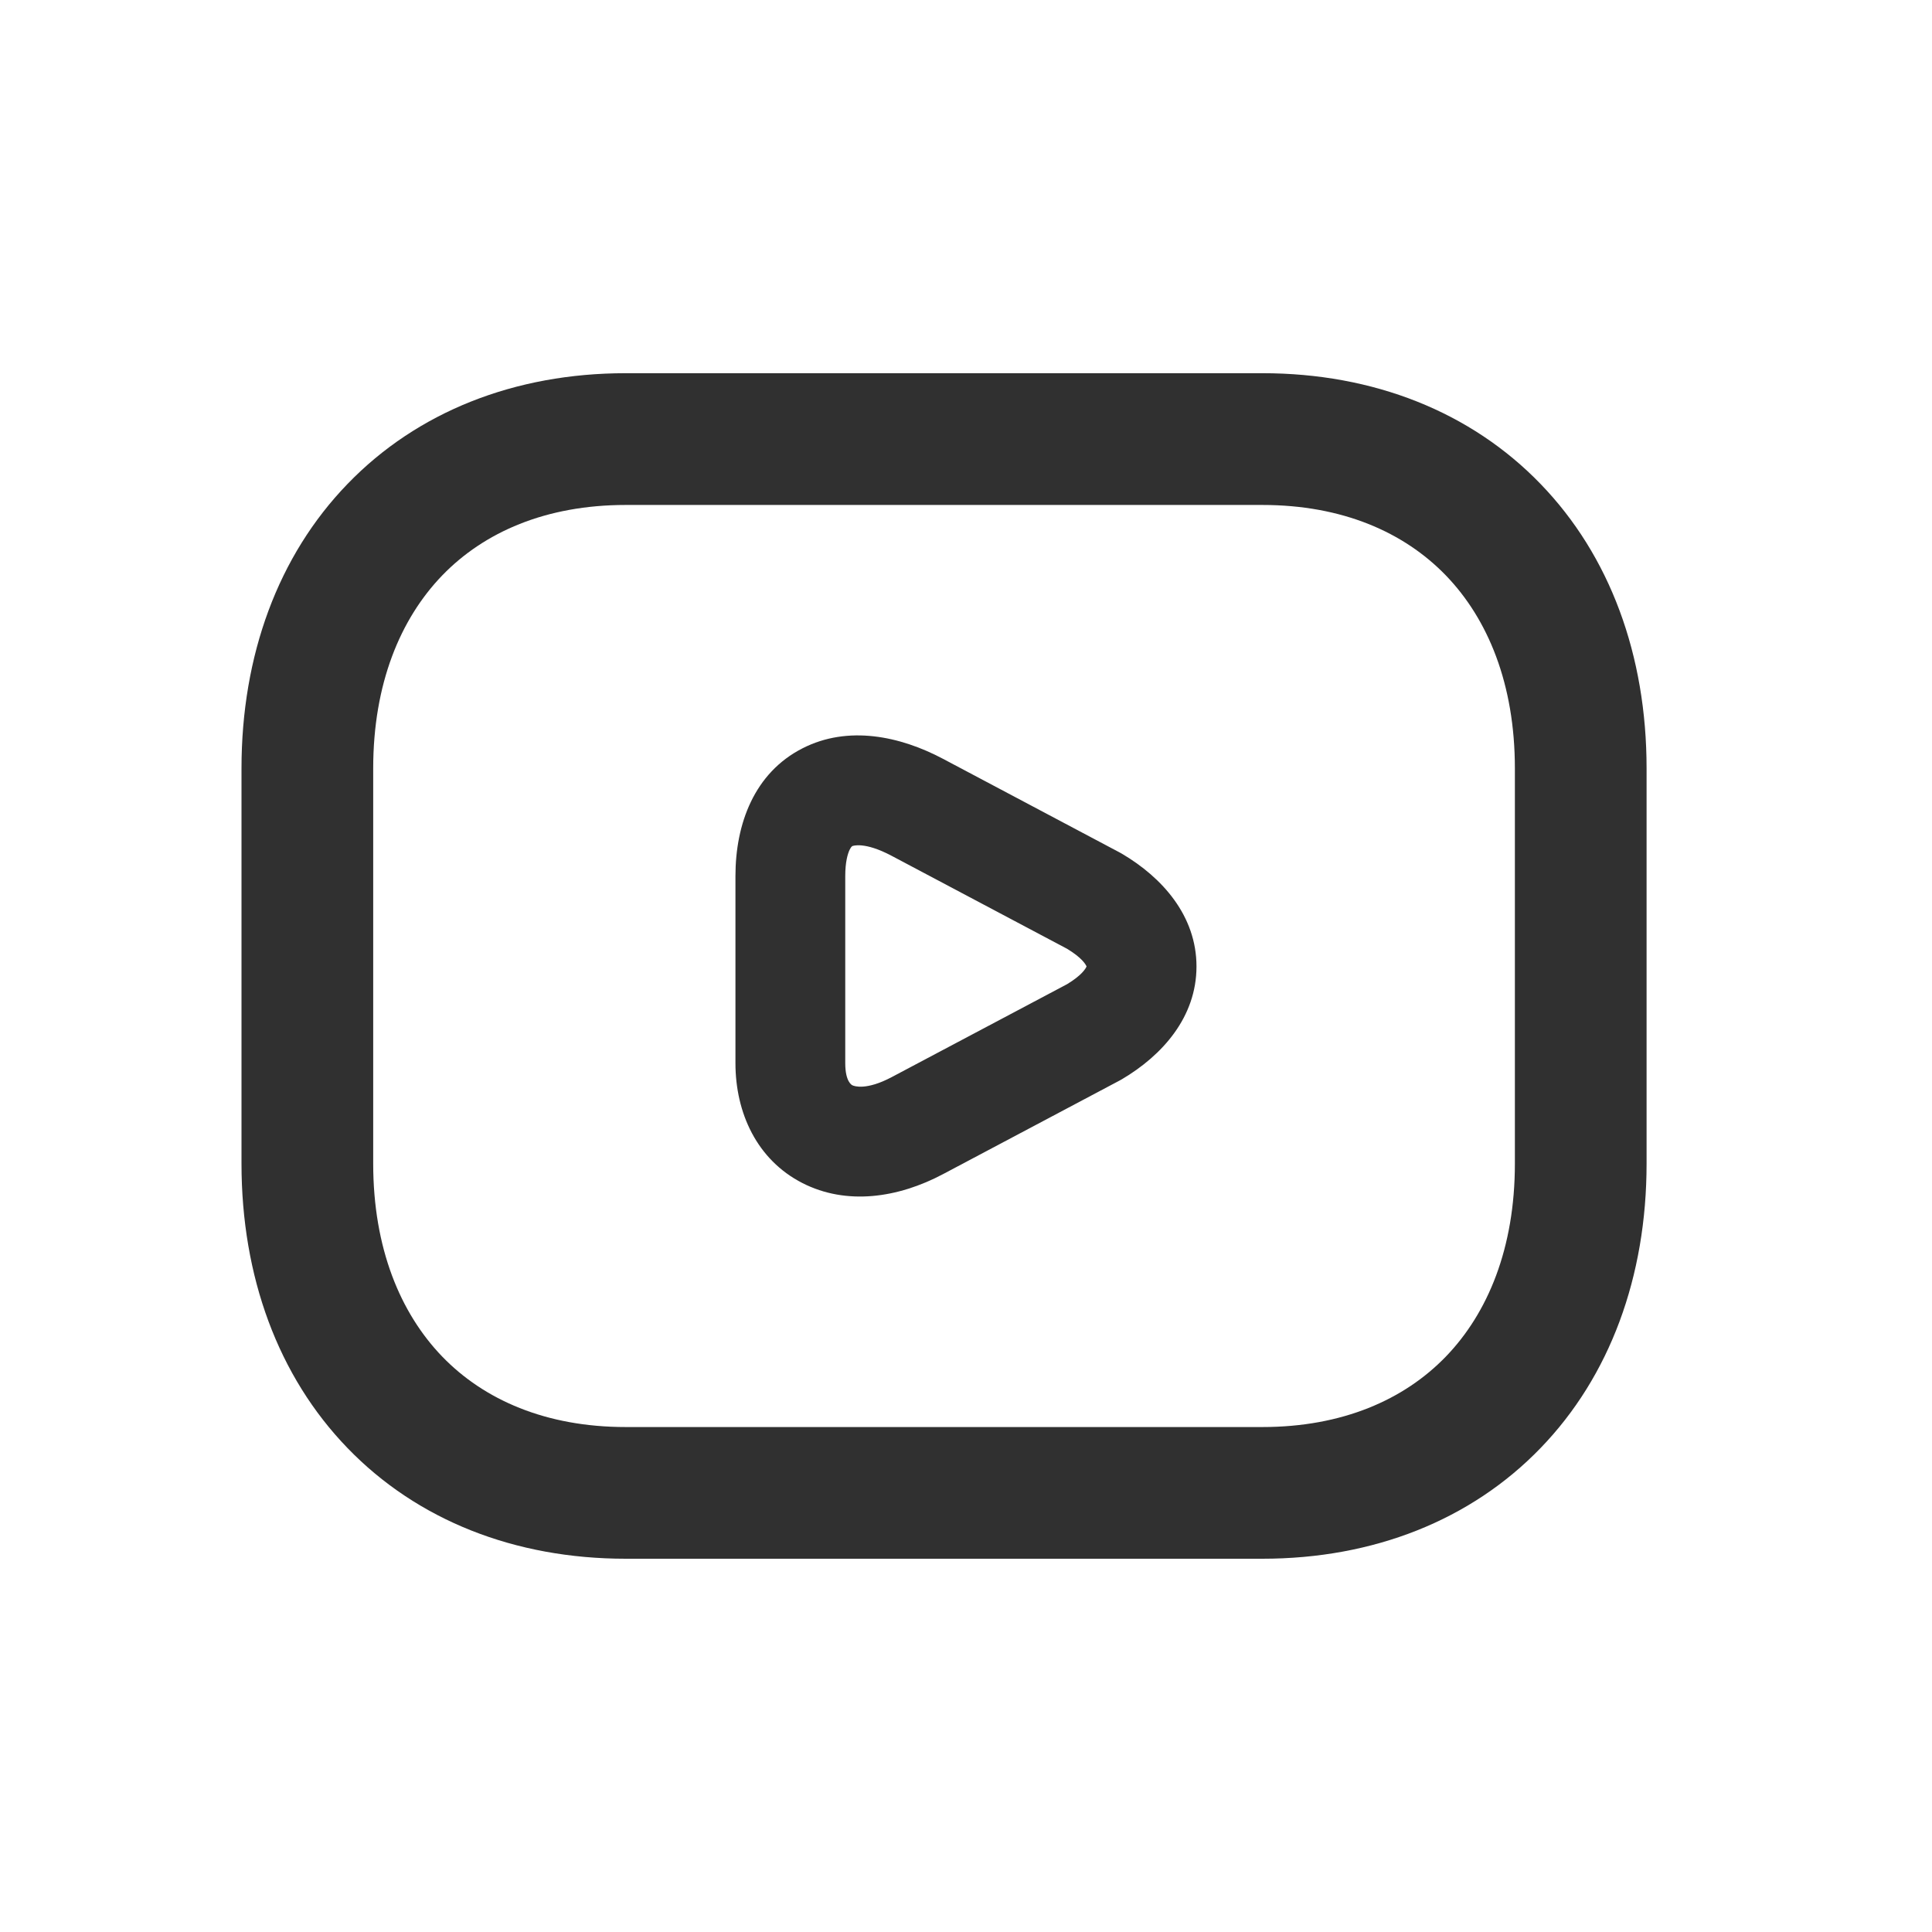 <svg width="30" height="30" viewBox="0 0 30 30" fill="none" xmlns="http://www.w3.org/2000/svg">
<g clip-path="url(#clip0_745_2135)">
<path fill-rule="evenodd" clip-rule="evenodd" d="M6.867 8.935C6.215 9.611 5.795 10.62 5.795 11.932V18.068C5.795 19.38 6.215 20.389 6.867 21.065C7.517 21.737 8.476 22.159 9.716 22.159H19.602C20.842 22.159 21.801 21.737 22.451 21.065C23.104 20.389 23.523 19.38 23.523 18.068V11.932C23.523 10.62 23.104 9.611 22.451 8.935C21.801 8.263 20.842 7.841 19.602 7.841H9.716C8.476 7.841 7.517 8.263 6.867 8.935ZM5.397 7.514C6.477 6.396 7.99 5.795 9.716 5.795H19.602C21.328 5.795 22.841 6.396 23.921 7.514C24.999 8.628 25.568 10.175 25.568 11.932V18.068C25.568 19.824 24.999 21.372 23.921 22.486C22.841 23.604 21.328 24.204 19.602 24.204H9.716C7.99 24.204 6.477 23.604 5.397 22.486C4.319 21.372 3.75 19.824 3.75 18.068V11.932C3.75 10.175 4.319 8.628 5.397 7.514Z" fill="#303030"/>
<path fill-rule="evenodd" clip-rule="evenodd" d="M13.193 13.195C13.164 13.256 13.125 13.382 13.125 13.602V16.509C13.125 16.799 13.228 16.848 13.235 16.852C13.235 16.852 13.235 16.852 13.235 16.852C13.265 16.867 13.453 16.934 13.847 16.725L16.57 15.282C16.796 15.145 16.857 15.043 16.872 15.007C16.857 14.971 16.796 14.87 16.57 14.733L13.847 13.29C13.42 13.063 13.241 13.136 13.235 13.138C13.232 13.14 13.229 13.142 13.224 13.147C13.219 13.152 13.207 13.166 13.193 13.195ZM16.876 15.022C16.876 15.022 16.876 15.021 16.876 15.019C16.876 15.021 16.876 15.022 16.876 15.022ZM16.876 14.995C16.876 14.994 16.876 14.993 16.876 14.993C16.876 14.993 16.876 14.994 16.876 14.995ZM12.461 11.62C13.168 11.259 13.976 11.429 14.645 11.784L17.386 13.237C17.398 13.243 17.409 13.249 17.42 13.256C18.049 13.626 18.579 14.222 18.579 15.007C18.579 15.793 18.049 16.388 17.42 16.759C17.409 16.765 17.398 16.772 17.386 16.778L14.645 18.231C13.943 18.604 13.144 18.719 12.461 18.371C11.752 18.009 11.42 17.279 11.42 16.509V13.602C11.42 12.792 11.713 12.001 12.461 11.62Z" fill="#303030"/>
</g>
<defs>
<clipPath id="clip0_745_2135">
<rect width="30" height="30" fill="white"/>
</clipPath>
</defs>
</svg>
